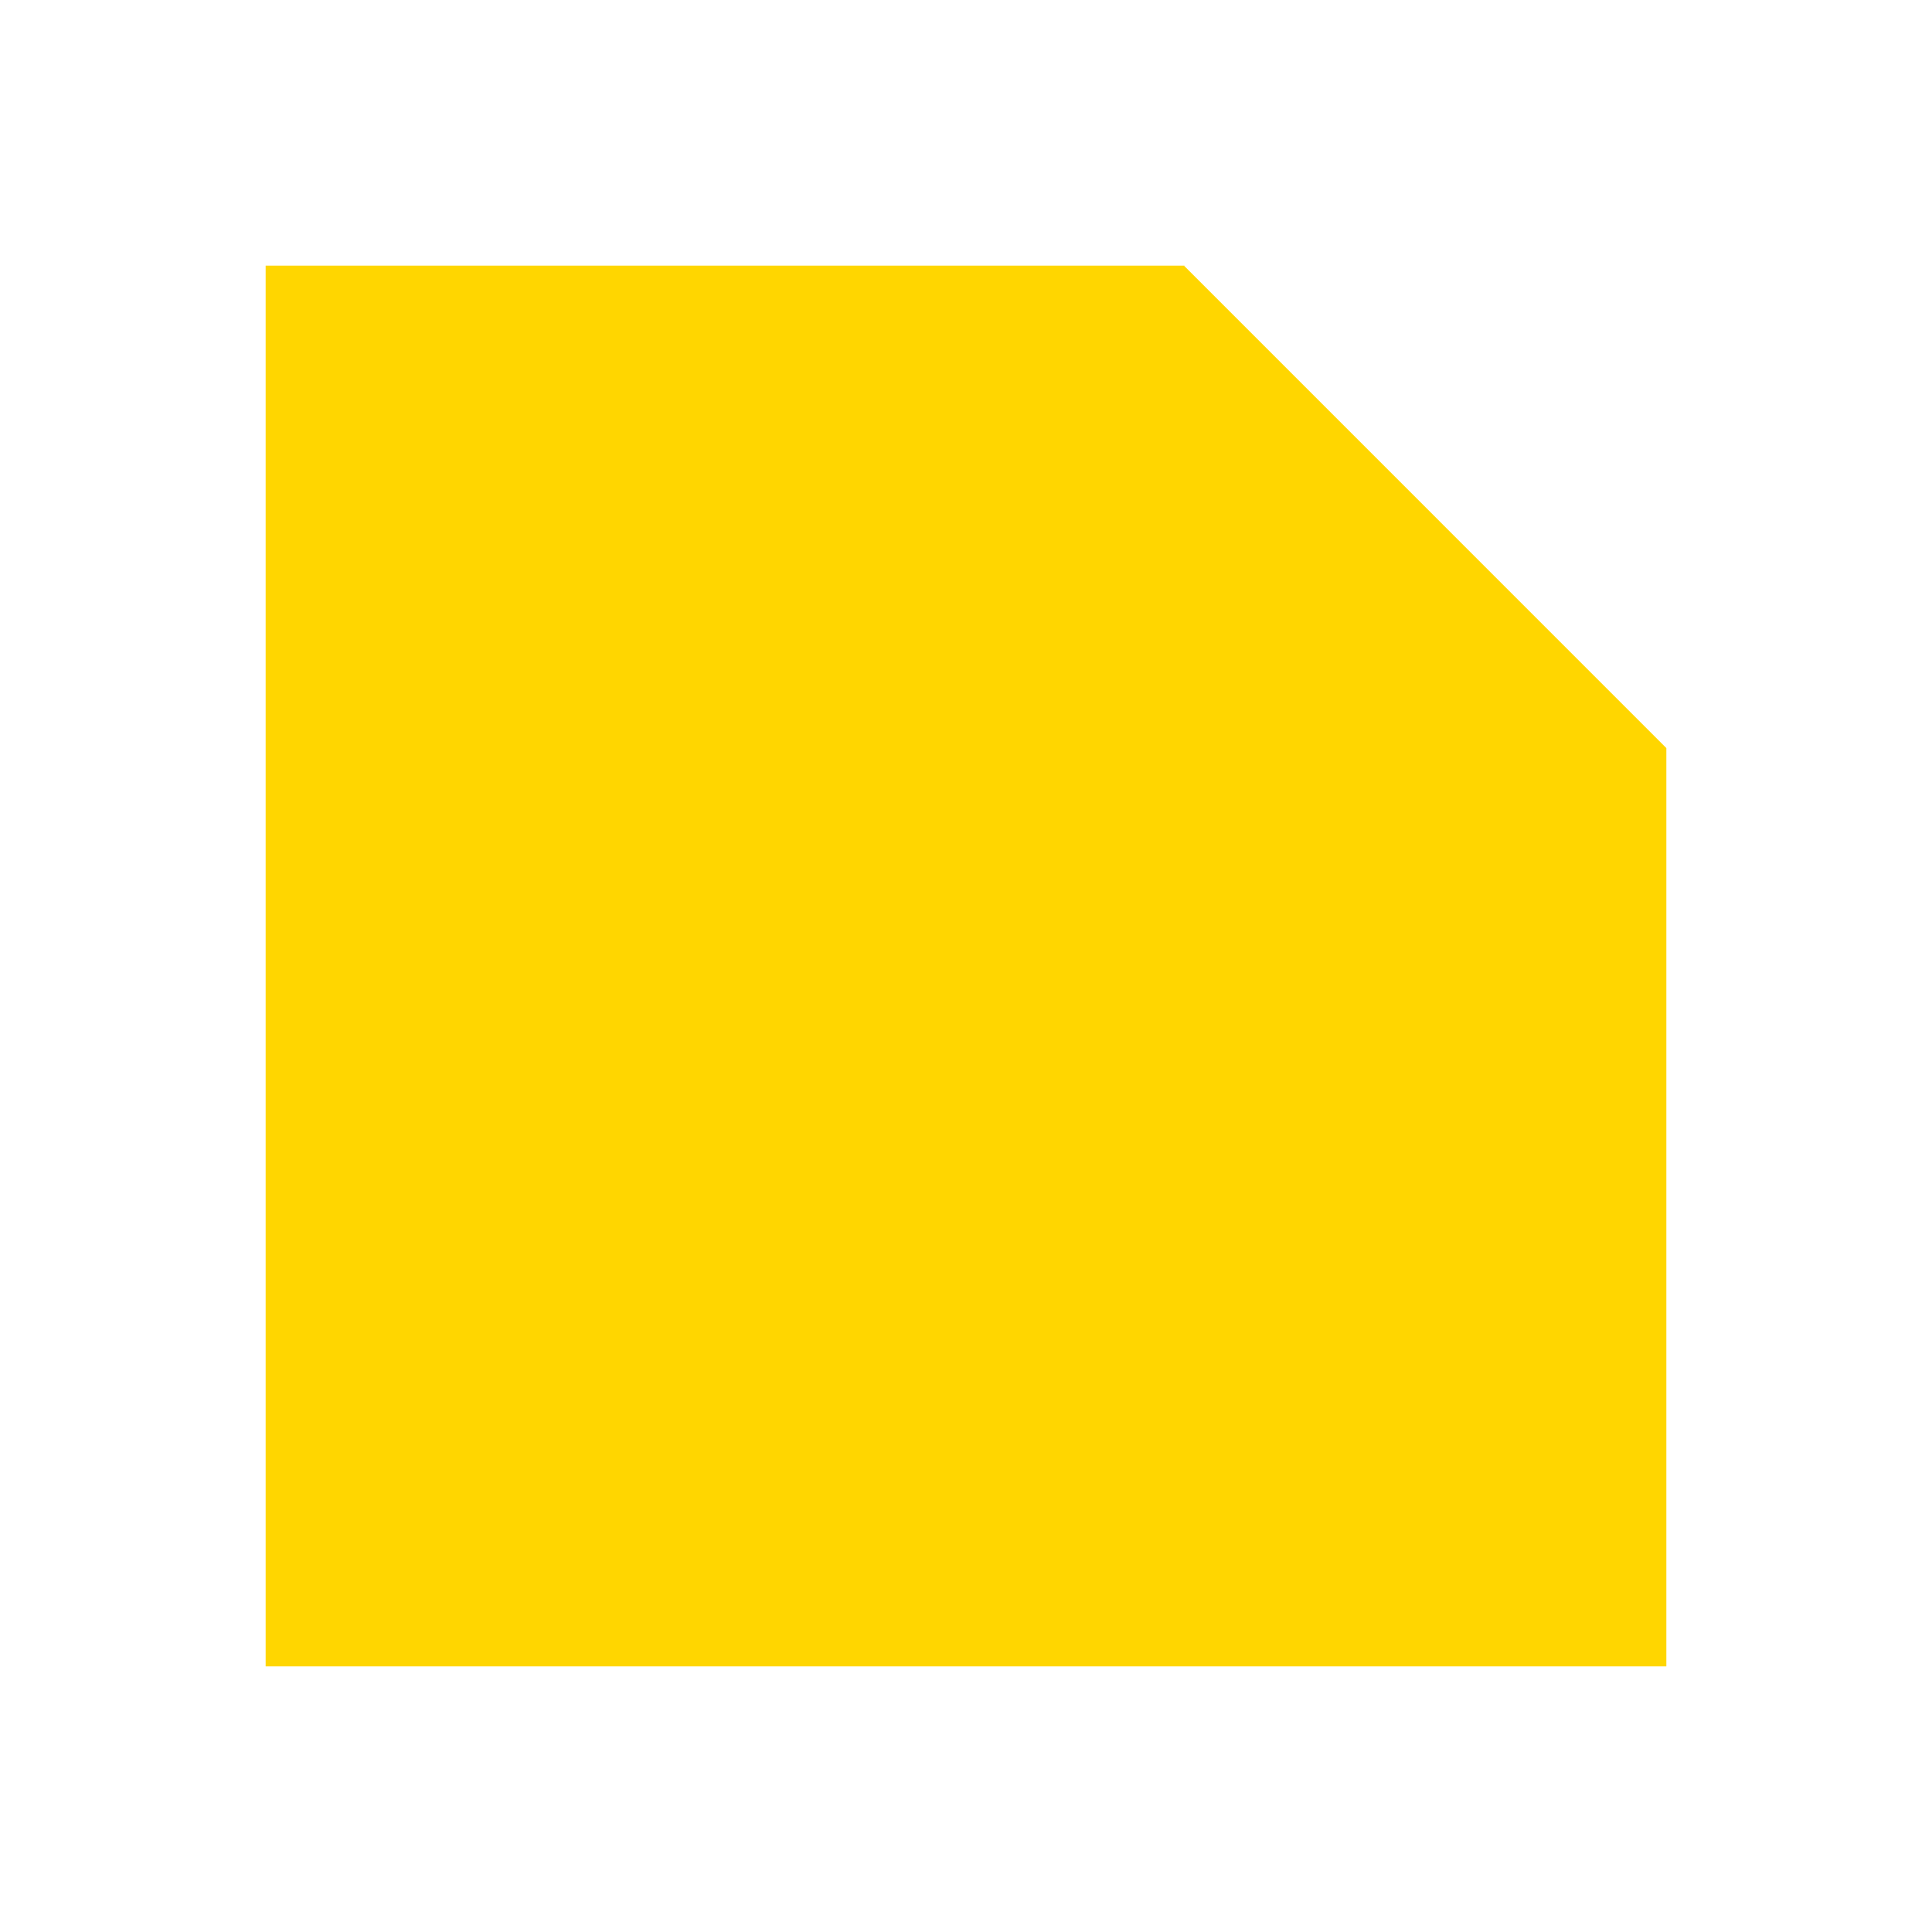 <svg width="80" height="80" viewBox="0 0 80 80" fill="none" xmlns="http://www.w3.org/2000/svg">
<path fill-rule="evenodd" clip-rule="evenodd" d="M49.049 11H11V69H69V30.976L49.037 11.012L49.049 11Z" fill="#FFD600"/>
</svg>
